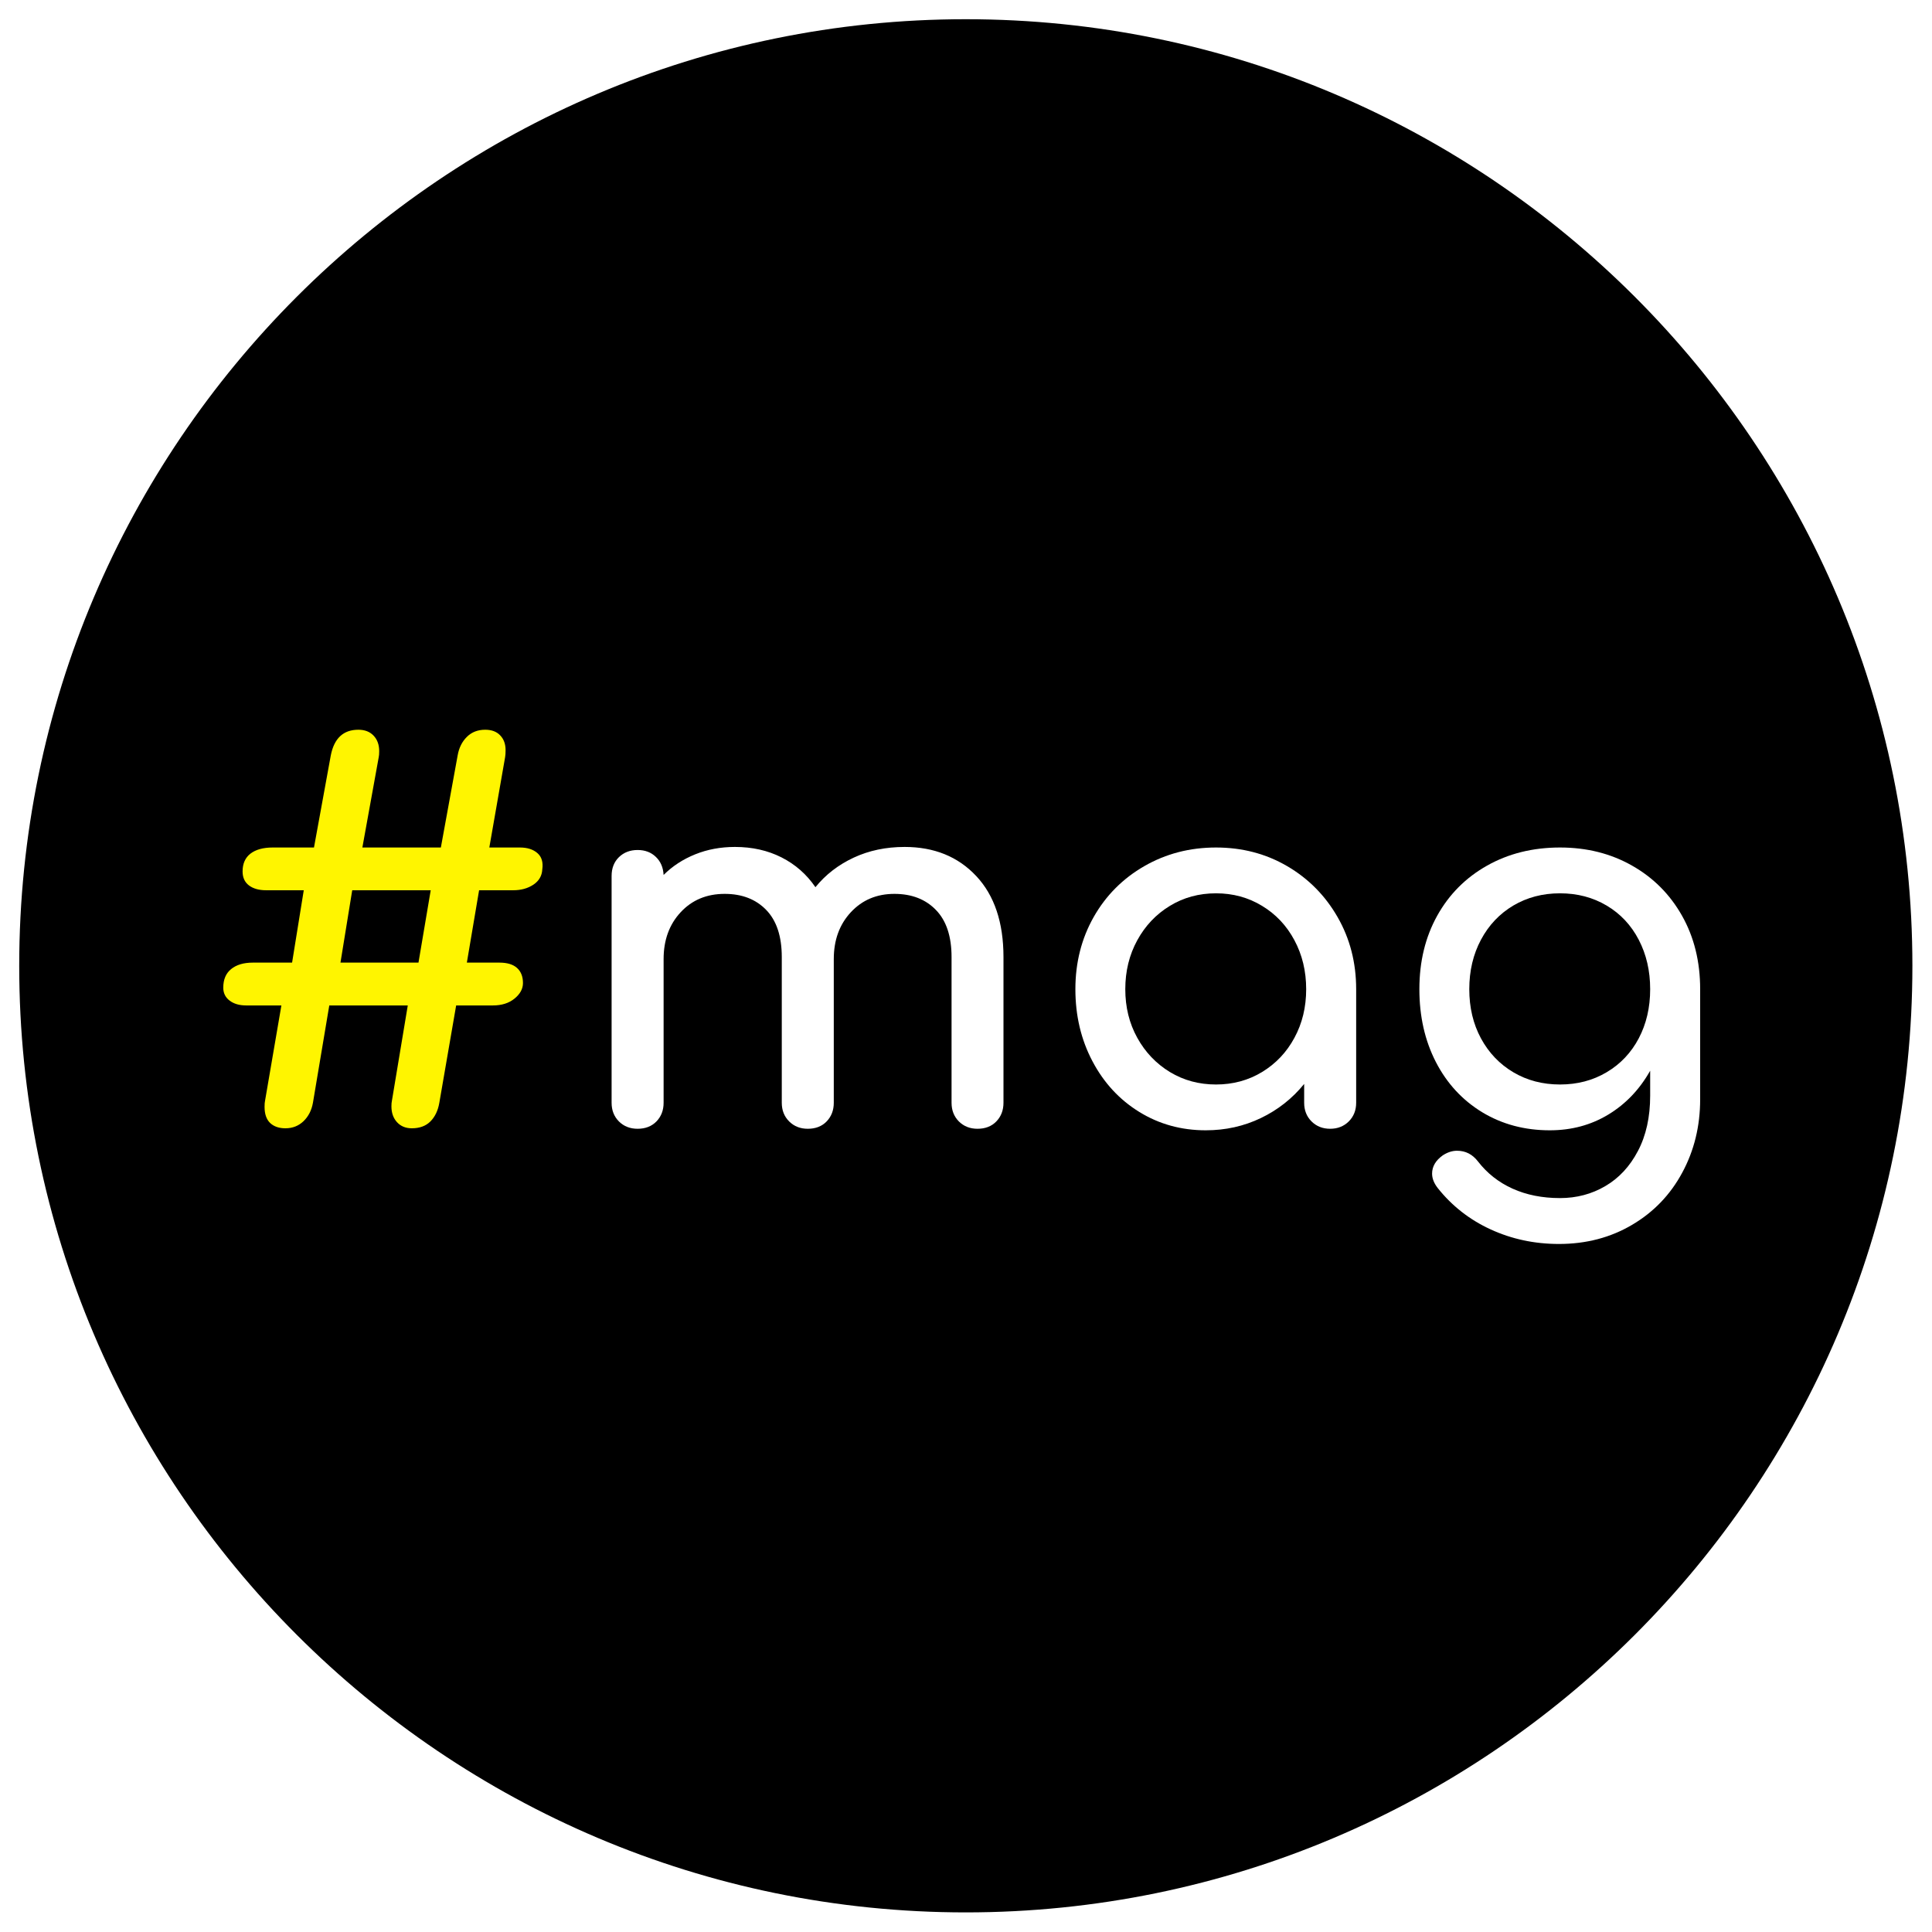 <?xml version="1.0" encoding="UTF-8"?>
<svg xmlns="http://www.w3.org/2000/svg" xmlns:xlink="http://www.w3.org/1999/xlink" width="375pt" height="375pt" viewBox="0 0 375 375" version="1.2">
<defs>
<g>
<symbol overflow="visible" id="glyph0-0">
<path style="stroke:none;" d="M 54.406 -77.266 C 55.594 -77.266 56.582 -76.848 57.375 -76.016 C 58.164 -75.191 58.562 -74.223 58.562 -73.109 L 58.562 -4.156 C 58.562 -3.031 58.164 -2.055 57.375 -1.234 C 56.582 -0.41 55.594 0 54.406 0 L 7.906 0 C 6.727 0 5.723 -0.41 4.891 -1.234 C 4.066 -2.055 3.656 -3.031 3.656 -4.156 L 3.656 -73.109 C 3.656 -74.223 4.066 -75.191 4.891 -76.016 C 5.723 -76.848 6.727 -77.266 7.906 -77.266 Z M 11.078 -69.938 L 11.078 -7.422 L 51.234 -7.422 L 51.234 -69.938 Z M 38.875 -50.844 C 38.875 -52.957 38.195 -54.672 36.844 -55.984 C 35.5 -57.305 33.77 -57.969 31.656 -57.969 C 28.945 -57.969 26.867 -57.238 25.422 -55.781 C 23.973 -54.332 23.25 -52.258 23.25 -49.562 C 23.25 -48.438 22.883 -47.523 22.156 -46.828 C 21.438 -46.141 20.516 -45.797 19.391 -45.797 C 18.336 -45.797 17.445 -46.16 16.719 -46.891 C 15.988 -47.617 15.625 -48.508 15.625 -49.562 C 15.625 -54.176 17.109 -57.898 20.078 -60.734 C 23.047 -63.566 26.906 -64.984 31.656 -64.984 C 35.938 -64.984 39.461 -63.664 42.234 -61.031 C 45.004 -58.395 46.391 -55 46.391 -50.844 C 46.391 -47.477 45.645 -44.691 44.156 -42.484 C 42.676 -40.273 40.453 -37.984 37.484 -35.609 C 36.691 -34.953 36.051 -34.031 35.562 -32.844 C 35.07 -31.656 34.828 -30.469 34.828 -29.281 C 34.828 -28.156 34.477 -27.227 33.781 -26.5 C 33.094 -25.781 32.188 -25.422 31.062 -25.422 C 29.938 -25.422 29.008 -25.781 28.281 -26.5 C 27.562 -27.227 27.203 -28.156 27.203 -29.281 C 27.203 -31.195 27.695 -33.141 28.688 -35.109 C 29.676 -37.086 30.992 -38.805 32.641 -40.266 C 34.879 -42.172 36.477 -43.816 37.438 -45.203 C 38.395 -46.586 38.875 -48.469 38.875 -50.844 Z M 31.062 -22.75 C 32.383 -22.75 33.535 -22.254 34.516 -21.266 C 35.504 -20.273 36 -19.125 36 -17.812 C 36 -16.488 35.52 -15.332 34.562 -14.344 C 33.613 -13.352 32.445 -12.859 31.062 -12.859 C 29.738 -12.859 28.582 -13.336 27.594 -14.297 C 26.602 -15.254 26.109 -16.426 26.109 -17.812 C 26.109 -19.125 26.602 -20.273 27.594 -21.266 C 28.582 -22.254 29.738 -22.75 31.062 -22.75 Z M 31.062 -22.75 "/>
</symbol>
<symbol overflow="visible" id="glyph0-1">
<path style="stroke:none;" d="M 62.031 -54.5 C 63.477 -54.5 64.613 -54.133 65.438 -53.406 C 66.258 -52.688 66.57 -51.633 66.375 -50.25 C 66.312 -49 65.734 -48.008 64.641 -47.281 C 63.555 -46.562 62.254 -46.203 60.734 -46.203 L 54.109 -46.203 L 51.734 -32.156 L 58.062 -32.156 C 59.582 -32.156 60.723 -31.805 61.484 -31.109 C 62.242 -30.422 62.625 -29.445 62.625 -28.188 C 62.625 -27.07 62.078 -26.066 60.984 -25.172 C 59.898 -24.285 58.5 -23.844 56.781 -23.844 L 49.656 -23.844 L 46.391 -4.953 C 46.129 -3.43 45.551 -2.223 44.656 -1.328 C 43.77 -0.441 42.566 0 41.047 0 C 39.859 0 38.898 -0.395 38.172 -1.188 C 37.453 -1.977 37.094 -3 37.094 -4.25 C 37.094 -4.719 37.125 -5.082 37.188 -5.344 L 40.266 -23.844 L 25.031 -23.844 L 21.859 -4.953 C 21.598 -3.492 20.988 -2.301 20.031 -1.375 C 19.07 -0.457 17.898 0 16.516 0 C 15.266 0 14.273 -0.344 13.547 -1.031 C 12.828 -1.727 12.469 -2.77 12.469 -4.156 C 12.469 -4.688 12.5 -5.082 12.562 -5.344 L 15.734 -23.844 L 8.906 -23.844 C 7.582 -23.844 6.508 -24.156 5.688 -24.781 C 4.863 -25.406 4.453 -26.242 4.453 -27.297 C 4.453 -28.879 4.961 -30.082 5.984 -30.906 C 7.004 -31.738 8.406 -32.156 10.188 -32.156 L 17.812 -32.156 L 20.078 -46.203 L 12.766 -46.203 C 11.379 -46.203 10.27 -46.516 9.438 -47.141 C 8.613 -47.766 8.203 -48.672 8.203 -49.859 C 8.203 -51.367 8.711 -52.52 9.734 -53.312 C 10.766 -54.102 12.203 -54.5 14.047 -54.5 L 22.062 -54.5 L 25.328 -72.406 C 25.984 -75.707 27.766 -77.359 30.672 -77.359 C 31.922 -77.359 32.906 -76.977 33.625 -76.219 C 34.352 -75.457 34.719 -74.453 34.719 -73.203 C 34.719 -72.672 34.688 -72.273 34.625 -72.016 L 31.453 -54.5 L 46.688 -54.5 L 49.953 -72.406 C 50.211 -73.863 50.805 -75.051 51.734 -75.969 C 52.66 -76.895 53.848 -77.359 55.297 -77.359 C 56.547 -77.359 57.516 -76.992 58.203 -76.266 C 58.898 -75.547 59.25 -74.594 59.25 -73.406 C 59.25 -72.812 59.219 -72.348 59.156 -72.016 L 56.094 -54.5 Z M 42.344 -32.156 L 44.719 -46.203 L 29.484 -46.203 L 27.203 -32.156 Z M 42.344 -32.156 "/>
</symbol>
<symbol overflow="visible" id="glyph0-2">
<path style="stroke:none;" d="M 65.781 -54.609 C 71.52 -54.609 76.148 -52.727 79.672 -48.969 C 83.203 -45.207 84.969 -39.961 84.969 -33.234 L 84.969 -4.953 C 84.969 -3.492 84.504 -2.285 83.578 -1.328 C 82.66 -0.379 81.441 0.094 79.922 0.094 C 78.473 0.094 77.27 -0.379 76.312 -1.328 C 75.363 -2.285 74.891 -3.492 74.891 -4.953 L 74.891 -33.234 C 74.891 -37.254 73.879 -40.301 71.859 -42.375 C 69.848 -44.457 67.16 -45.5 63.797 -45.5 C 60.367 -45.5 57.551 -44.312 55.344 -41.938 C 53.133 -39.562 52.031 -36.531 52.031 -32.844 L 52.031 -4.953 C 52.031 -3.492 51.566 -2.285 50.641 -1.328 C 49.723 -0.379 48.504 0.094 46.984 0.094 C 45.535 0.094 44.332 -0.379 43.375 -1.328 C 42.414 -2.285 41.938 -3.492 41.938 -4.953 L 41.938 -33.234 C 41.938 -37.254 40.93 -40.301 38.922 -42.375 C 36.91 -44.457 34.223 -45.5 30.859 -45.5 C 27.367 -45.5 24.52 -44.312 22.312 -41.938 C 20.102 -39.562 19 -36.531 19 -32.844 L 19 -4.953 C 19 -3.492 18.535 -2.285 17.609 -1.328 C 16.68 -0.379 15.461 0.094 13.953 0.094 C 12.492 0.094 11.285 -0.379 10.328 -1.328 C 9.379 -2.285 8.906 -3.492 8.906 -4.953 L 8.906 -48.969 C 8.906 -50.477 9.379 -51.695 10.328 -52.625 C 11.285 -53.551 12.492 -54.016 13.953 -54.016 C 15.398 -54.016 16.582 -53.566 17.5 -52.672 C 18.426 -51.785 18.926 -50.617 19 -49.172 C 20.707 -50.879 22.75 -52.211 25.125 -53.172 C 27.5 -54.129 30.07 -54.609 32.844 -54.609 C 36.207 -54.609 39.223 -53.93 41.891 -52.578 C 44.566 -51.223 46.758 -49.297 48.469 -46.797 C 50.445 -49.234 52.922 -51.145 55.891 -52.531 C 58.859 -53.914 62.156 -54.609 65.781 -54.609 Z M 65.781 -54.609 "/>
</symbol>
<symbol overflow="visible" id="glyph0-3">
<path style="stroke:none;" d="M 33.438 -54.5 C 38.508 -54.5 43.109 -53.297 47.234 -50.891 C 51.359 -48.484 54.625 -45.188 57.031 -41 C 59.438 -36.812 60.641 -32.145 60.641 -27 L 60.641 -4.953 C 60.641 -3.492 60.16 -2.285 59.203 -1.328 C 58.242 -0.379 57.039 0.094 55.594 0.094 C 54.145 0.094 52.941 -0.379 51.984 -1.328 C 51.023 -2.285 50.547 -3.492 50.547 -4.953 L 50.547 -8.609 C 48.242 -5.773 45.441 -3.566 42.141 -1.984 C 38.836 -0.398 35.273 0.391 31.453 0.391 C 26.703 0.391 22.398 -0.797 18.547 -3.172 C 14.691 -5.547 11.66 -8.828 9.453 -13.016 C 7.242 -17.203 6.141 -21.863 6.141 -27 C 6.141 -32.145 7.32 -36.812 9.688 -41 C 12.062 -45.188 15.344 -48.484 19.531 -50.891 C 23.719 -53.297 28.352 -54.5 33.438 -54.5 Z M 33.438 -8.5 C 36.727 -8.5 39.707 -9.305 42.375 -10.922 C 45.051 -12.547 47.145 -14.758 48.656 -17.562 C 50.176 -20.363 50.938 -23.508 50.938 -27 C 50.938 -30.5 50.176 -33.664 48.656 -36.5 C 47.145 -39.332 45.051 -41.555 42.375 -43.172 C 39.707 -44.797 36.727 -45.609 33.438 -45.609 C 30.133 -45.609 27.148 -44.797 24.484 -43.172 C 21.816 -41.555 19.707 -39.332 18.156 -36.5 C 16.602 -33.664 15.828 -30.5 15.828 -27 C 15.828 -23.508 16.602 -20.363 18.156 -17.562 C 19.707 -14.758 21.816 -12.547 24.484 -10.922 C 27.148 -9.305 30.133 -8.5 33.438 -8.5 Z M 33.438 -8.5 "/>
</symbol>
<symbol overflow="visible" id="glyph0-4">
<path style="stroke:none;" d="M 33.438 -54.5 C 38.645 -54.5 43.305 -53.328 47.422 -50.984 C 51.547 -48.648 54.781 -45.406 57.125 -41.25 C 59.469 -37.094 60.641 -32.344 60.641 -27 L 60.641 -5.641 C 60.641 -0.43 59.484 4.312 57.172 8.594 C 54.867 12.883 51.625 16.266 47.438 18.734 C 43.25 21.211 38.516 22.453 33.234 22.453 C 28.484 22.453 24.062 21.508 19.969 19.625 C 15.883 17.75 12.457 15.066 9.688 11.578 C 8.969 10.648 8.609 9.723 8.609 8.797 C 8.609 7.422 9.301 6.238 10.688 5.25 C 11.602 4.656 12.523 4.359 13.453 4.359 C 15.098 4.359 16.453 5.051 17.516 6.438 C 19.297 8.738 21.535 10.5 24.234 11.719 C 26.941 12.938 30.008 13.547 33.438 13.547 C 36.664 13.547 39.598 12.77 42.234 11.219 C 44.879 9.676 46.988 7.406 48.562 4.406 C 50.145 1.406 50.938 -2.172 50.938 -6.328 L 50.938 -11.172 C 48.895 -7.547 46.191 -4.711 42.828 -2.672 C 39.461 -0.629 35.672 0.391 31.453 0.391 C 26.578 0.391 22.207 -0.773 18.344 -3.109 C 14.488 -5.453 11.488 -8.703 9.344 -12.859 C 7.207 -17.016 6.141 -21.727 6.141 -27 C 6.141 -32.344 7.289 -37.094 9.594 -41.25 C 11.906 -45.406 15.133 -48.648 19.281 -50.984 C 23.438 -53.328 28.156 -54.5 33.438 -54.5 Z M 33.438 -8.5 C 36.801 -8.5 39.816 -9.289 42.484 -10.875 C 45.16 -12.457 47.238 -14.648 48.719 -17.453 C 50.195 -20.254 50.938 -23.438 50.938 -27 C 50.938 -30.562 50.195 -33.758 48.719 -36.594 C 47.238 -39.438 45.16 -41.648 42.484 -43.234 C 39.816 -44.816 36.801 -45.609 33.438 -45.609 C 30.07 -45.609 27.051 -44.816 24.375 -43.234 C 21.707 -41.648 19.613 -39.438 18.094 -36.594 C 16.582 -33.758 15.828 -30.562 15.828 -27 C 15.828 -23.438 16.582 -20.254 18.094 -17.453 C 19.613 -14.648 21.707 -12.457 24.375 -10.875 C 27.051 -9.289 30.07 -8.5 33.438 -8.5 Z M 33.438 -8.5 "/>
</symbol>
</g>
<clipPath id="clip1">
  <path d="M 3.73 3.73 L 371.195 3.73 L 371.195 371.195 L 3.73 371.195 Z M 3.73 3.73 "/>
</clipPath>
</defs>
<g id="surface1">
<rect x="0" y="0" width="375" height="375" style="fill:rgb(100%,100%,100%);fill-opacity:1;stroke:none;"/>
<rect x="0" y="0" width="375" height="375" style="fill:rgb(100%,100%,100%);fill-opacity:1;stroke:none;"/>
<rect x="0" y="0" width="375" height="375" style="fill:rgb(100%,100%,100%);fill-opacity:1;stroke:none;"/>
<g clip-path="url(#clip1)" clip-rule="nonzero">
<path style=" stroke:none;fill-rule:nonzero;fill:rgb(0%,0%,0%);fill-opacity:1;" d="M 187.461 3.73 C 86.152 3.73 3.73 86.152 3.73 187.461 C 3.73 288.77 86.152 371.195 187.461 371.195 C 288.77 371.195 371.195 288.77 371.195 187.461 C 371.195 86.152 288.77 3.73 187.461 3.73 Z M 187.461 3.73 "/>
</g>
<g style="fill:rgb(100%,96.078%,0%);fill-opacity:1;">
  <use xlink:href="#glyph0-1" x="38.883" y="219"/>
</g>
<g style="fill:rgb(100%,100%,100%);fill-opacity:1;">
  <use xlink:href="#glyph0-2" x="109.805" y="219"/>
</g>
<g style="fill:rgb(100%,100%,100%);fill-opacity:1;">
  <use xlink:href="#glyph0-3" x="202.59" y="219"/>
</g>
<g style="fill:rgb(100%,100%,100%);fill-opacity:1;">
  <use xlink:href="#glyph0-4" x="269.359" y="219"/>
</g>
</g>
</svg>
